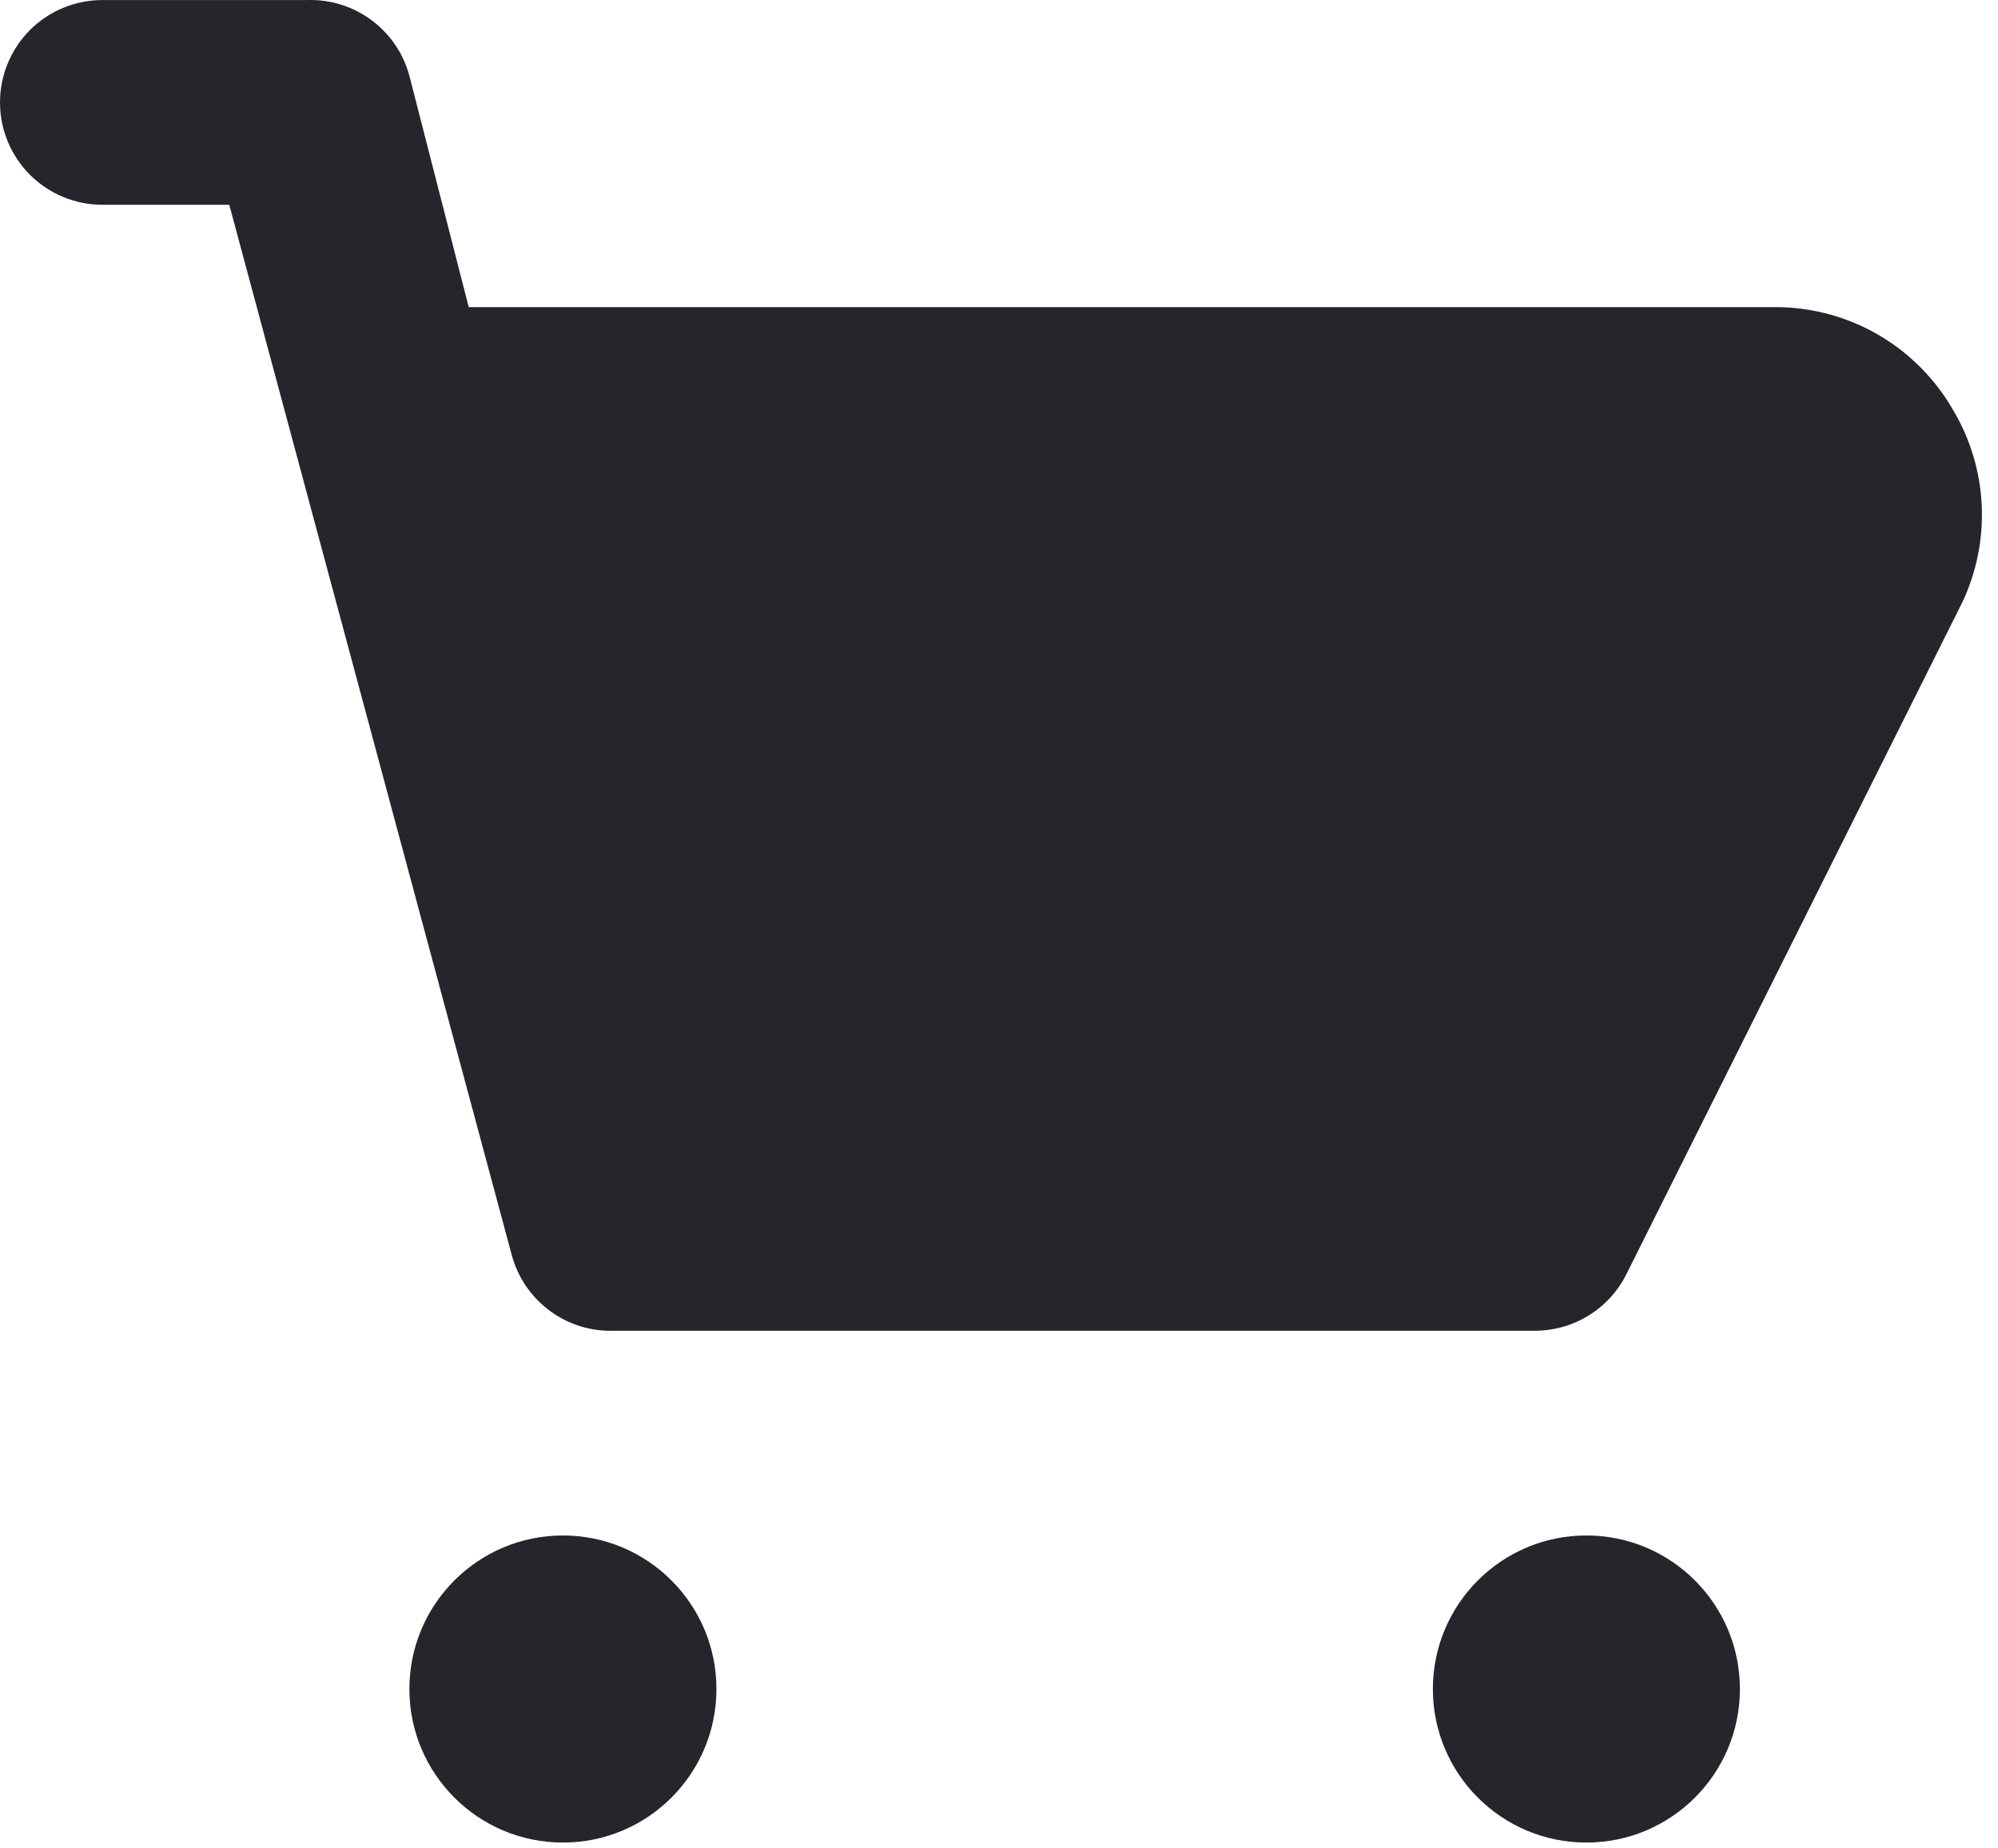 <svg width="40" height="37" viewBox="0 0 40 37" fill="none" xmlns="http://www.w3.org/2000/svg">
<path d="M39.095 8.197C38.741 7.584 38.234 7.073 37.623 6.713C37.013 6.354 36.32 6.16 35.611 6.148H9.384L8.196 1.517C8.076 1.07 7.808 0.677 7.436 0.402C7.064 0.127 6.61 -0.015 6.147 0.001H2.049C1.506 0.001 0.984 0.217 0.6 0.601C0.216 0.986 0 1.507 0 2.05C0 2.594 0.216 3.115 0.6 3.499C0.984 3.883 1.506 4.099 2.049 4.099H4.59L10.245 25.122C10.365 25.569 10.633 25.962 11.005 26.237C11.377 26.513 11.831 26.654 12.294 26.638H30.735C31.113 26.637 31.484 26.531 31.806 26.332C32.128 26.133 32.388 25.849 32.558 25.511L39.279 12.07C39.57 11.459 39.706 10.786 39.674 10.11C39.642 9.435 39.443 8.777 39.095 8.197Z" fill="#27242C"/>
<path d="M11.27 36.883C12.967 36.883 14.343 35.507 14.343 33.81C14.343 32.112 12.967 30.736 11.27 30.736C9.572 30.736 8.196 32.112 8.196 33.81C8.196 35.507 9.572 36.883 11.27 36.883Z" fill="#27242C"/>
<path d="M31.759 36.883C33.457 36.883 34.833 35.507 34.833 33.81C34.833 32.112 33.457 30.736 31.759 30.736C30.062 30.736 28.686 32.112 28.686 33.81C28.686 35.507 30.062 36.883 31.759 36.883Z" fill="#27242C"/>
</svg>
